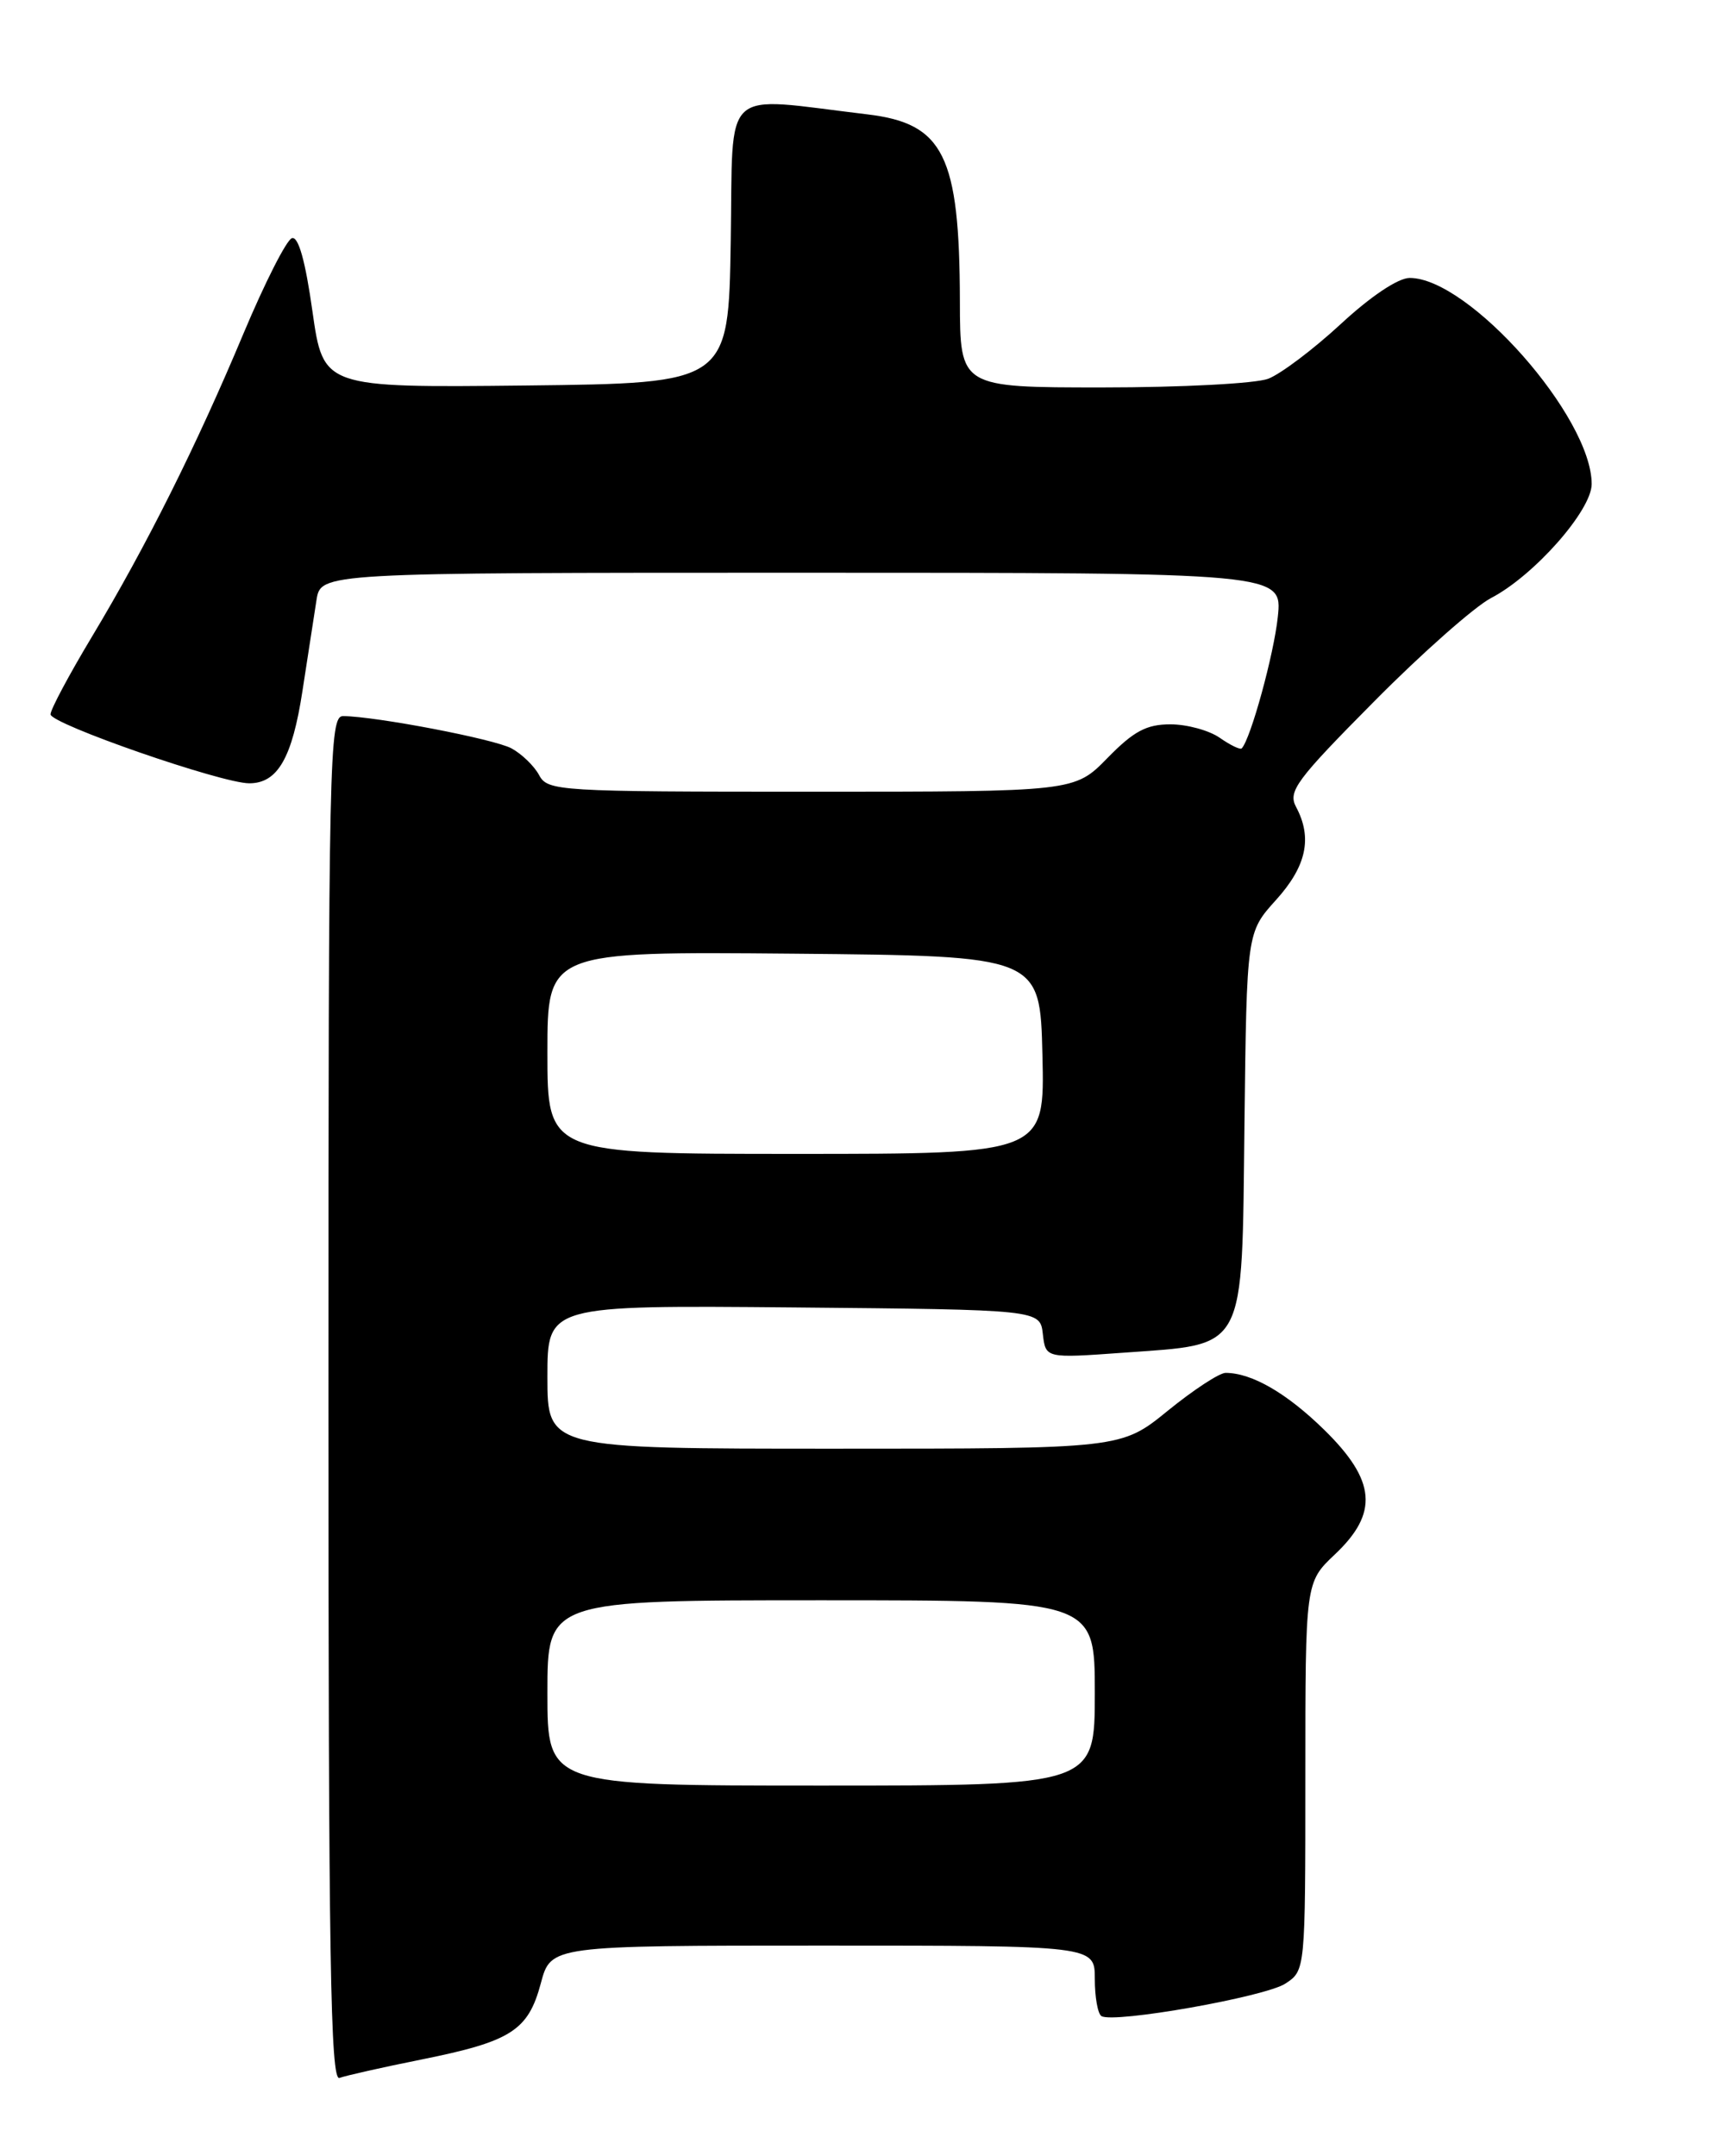<?xml version="1.0" encoding="UTF-8" standalone="no"?>
<!DOCTYPE svg PUBLIC "-//W3C//DTD SVG 1.1//EN" "http://www.w3.org/Graphics/SVG/1.1/DTD/svg11.dtd" >
<svg xmlns="http://www.w3.org/2000/svg" xmlns:xlink="http://www.w3.org/1999/xlink" version="1.1" viewBox="0 0 204 256">
 <g >
 <path fill="currentColor"
d=" M 50.06 244.52 C 60.69 242.38 62.72 241.09 64.22 235.47 C 65.41 231.00 65.41 231.00 97.71 231.00 C 130.00 231.00 130.00 231.00 130.00 234.94 C 130.00 237.11 130.35 239.10 130.79 239.37 C 132.24 240.26 150.22 237.09 152.63 235.51 C 155.00 233.95 155.00 233.95 155.00 210.91 C 155.00 187.87 155.00 187.87 158.50 184.56 C 163.72 179.64 163.40 175.80 157.25 169.77 C 152.79 165.40 148.63 163.00 145.53 163.00 C 144.79 163.00 141.70 165.03 138.66 167.50 C 133.13 172.00 133.13 172.00 99.07 172.00 C 65.00 172.00 65.00 172.00 65.00 163.48 C 65.00 154.97 65.00 154.97 94.25 155.23 C 123.50 155.50 123.50 155.50 123.83 158.39 C 124.16 161.27 124.16 161.27 133.33 160.61 C 148.14 159.53 147.45 160.83 147.77 133.49 C 148.04 110.70 148.04 110.70 151.52 106.85 C 155.14 102.84 155.86 99.48 153.90 95.81 C 152.91 93.96 153.91 92.62 163.15 83.30 C 168.84 77.55 175.10 72.03 177.04 71.01 C 182.15 68.36 189.00 60.60 189.00 57.47 C 189.00 49.51 174.42 33.00 167.39 33.00 C 166.02 33.00 162.76 35.18 159.21 38.47 C 155.96 41.47 152.08 44.40 150.59 44.97 C 149.09 45.54 140.25 46.00 130.93 46.00 C 114.00 46.00 114.00 46.00 113.98 35.75 C 113.94 18.45 112.06 14.66 103.00 13.58 C 85.37 11.48 87.08 9.89 86.77 28.64 C 86.50 45.50 86.50 45.50 62.44 45.77 C 38.39 46.03 38.39 46.03 37.10 36.96 C 36.26 30.98 35.43 28.02 34.66 28.28 C 34.02 28.49 31.44 33.58 28.92 39.58 C 23.33 52.93 17.36 64.87 10.89 75.64 C 8.20 80.12 6.00 84.24 6.00 84.81 C 6.00 85.95 26.30 93.00 29.60 93.00 C 32.97 93.00 34.70 89.99 35.92 82.00 C 36.55 77.88 37.30 73.04 37.58 71.25 C 38.09 68.00 38.09 68.00 95.19 68.00 C 152.28 68.00 152.28 68.00 151.73 73.25 C 151.26 77.70 148.52 87.70 147.45 88.85 C 147.28 89.05 146.10 88.48 144.84 87.60 C 143.58 86.72 140.95 86.00 138.98 86.00 C 136.13 86.00 134.62 86.81 131.50 90.00 C 127.59 94.00 127.59 94.00 96.33 94.00 C 66.21 94.00 65.03 93.93 64.01 92.02 C 63.43 90.94 61.95 89.51 60.73 88.85 C 58.66 87.74 44.72 85.07 40.75 85.02 C 39.10 85.00 39.00 89.52 39.00 166.11 C 39.00 232.51 39.24 247.12 40.31 246.71 C 41.03 246.44 45.42 245.45 50.06 244.52 Z  M 65.00 201.00 C 65.00 190.00 65.00 190.00 97.50 190.00 C 130.00 190.00 130.00 190.00 130.00 201.00 C 130.00 212.00 130.00 212.00 97.50 212.00 C 65.00 212.00 65.00 212.00 65.00 201.00 Z  M 65.00 124.98 C 65.00 112.97 65.00 112.97 94.25 113.23 C 123.50 113.50 123.50 113.50 123.78 125.25 C 124.06 137.00 124.06 137.00 94.53 137.00 C 65.00 137.00 65.00 137.00 65.00 124.98 Z "/>
</g>
</svg>